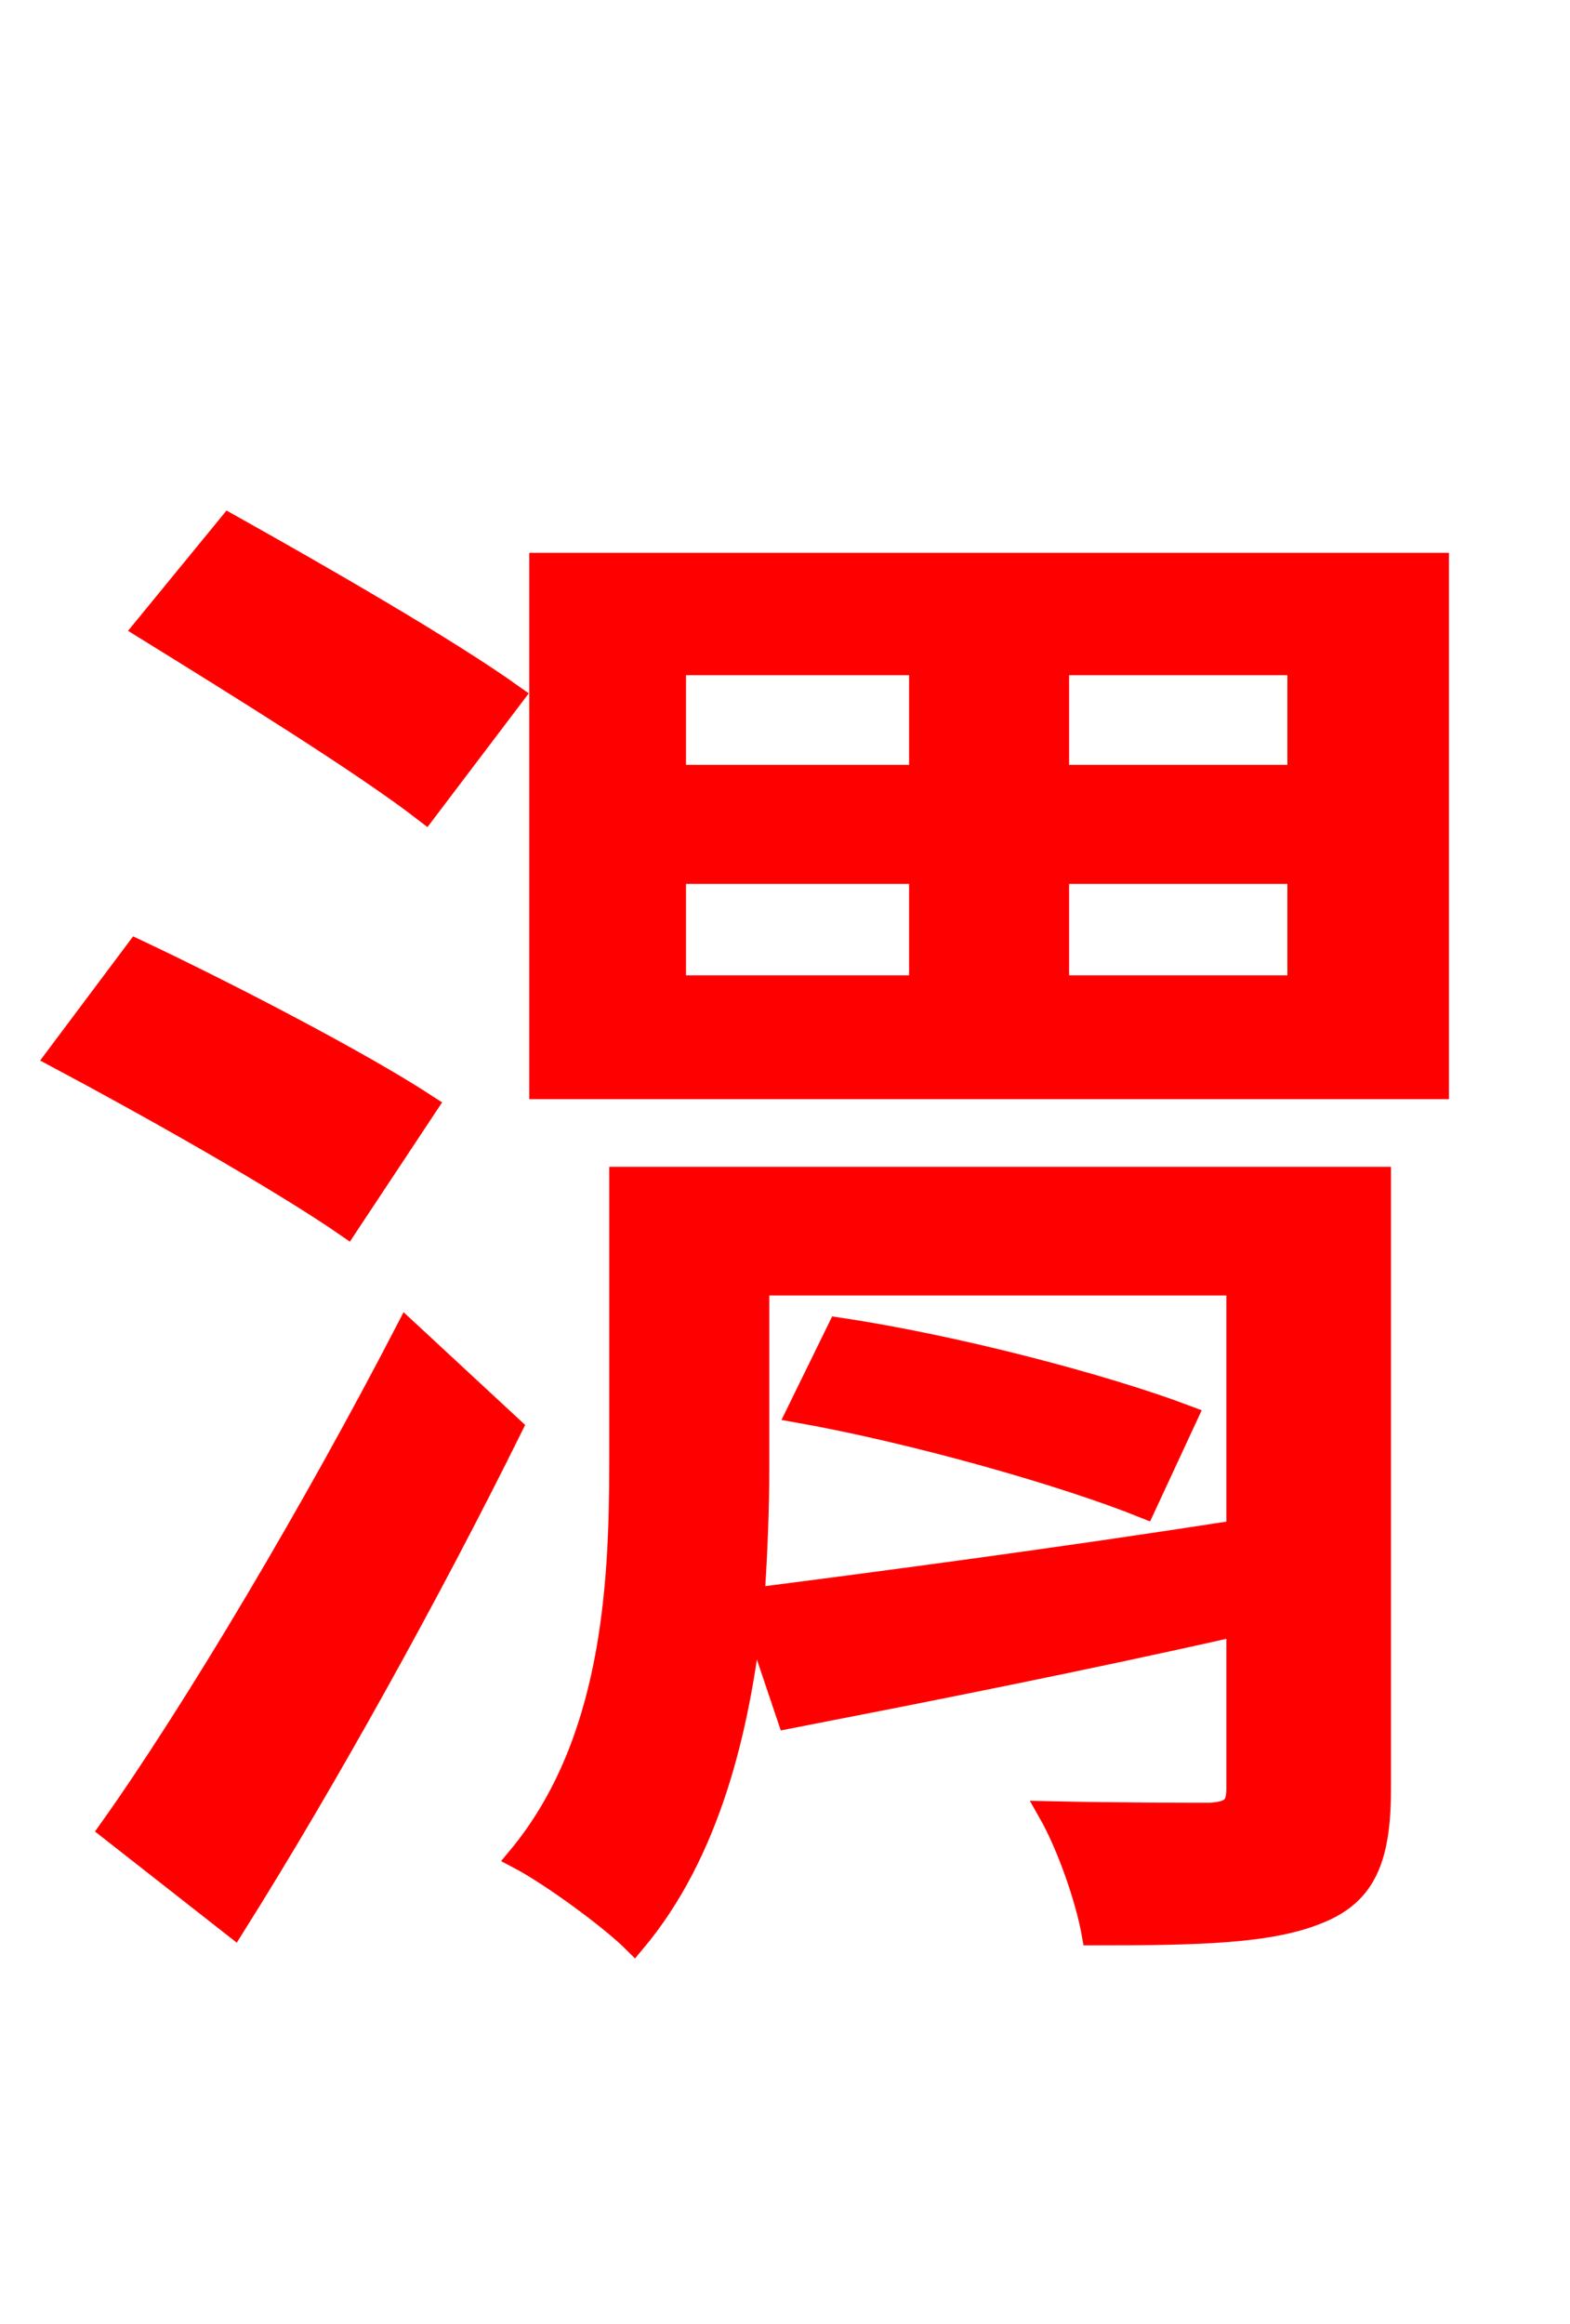 <svg xmlns="http://www.w3.org/2000/svg" xmlns:xlink="http://www.w3.org/1999/xlink" width="72" height="106.56"><path fill="red" stroke="red" d="M19.58 50.69C16.49 48.67 10.37 45.50 6.26 43.56L2.59 48.46C6.91 50.76 12.89 54.14 15.91 56.23ZM10.73 88.34C14.98 81.58 19.73 73.01 23.47 65.45L18.65 60.98C14.40 69.19 8.93 78.41 5.04 83.88ZM6.62 28.80C10.80 31.39 16.63 34.99 19.51 37.22L23.54 31.90C20.52 29.74 14.62 26.35 10.51 24.05ZM36.58 64.73C41.83 65.66 48.74 67.61 52.49 69.12L54.43 64.94C50.62 63.50 43.78 61.70 38.45 60.91ZM34.78 58.90L56.74 58.90L56.74 70.20C48.38 71.50 40.18 72.58 34.56 73.30C34.70 71.21 34.78 69.12 34.78 67.32ZM63.29 54.00L28.44 54.00L28.44 67.10C28.44 72.79 28.08 79.99 23.76 85.18C25.27 85.97 28.01 87.98 29.09 89.06C32.54 84.96 33.91 79.27 34.49 73.87L36.14 78.77C42.05 77.62 49.39 76.18 56.74 74.52L56.74 82.01C56.74 82.87 56.45 83.09 55.51 83.16C54.58 83.16 51.26 83.16 48.10 83.09C48.96 84.60 49.82 87.05 50.11 88.70C54.94 88.70 58.25 88.63 60.48 87.70C62.64 86.83 63.29 85.18 63.29 82.01ZM59.54 35.57L48.53 35.57L48.53 30.46L59.54 30.46ZM59.54 45.22L48.53 45.22L48.53 40.03L59.54 40.03ZM30.96 40.03L42.19 40.03L42.19 45.22L30.96 45.22ZM30.96 30.46L42.19 30.46L42.19 35.57L30.96 35.57ZM24.77 25.85L24.77 49.90L65.95 49.90L65.95 25.85Z"/></svg>
